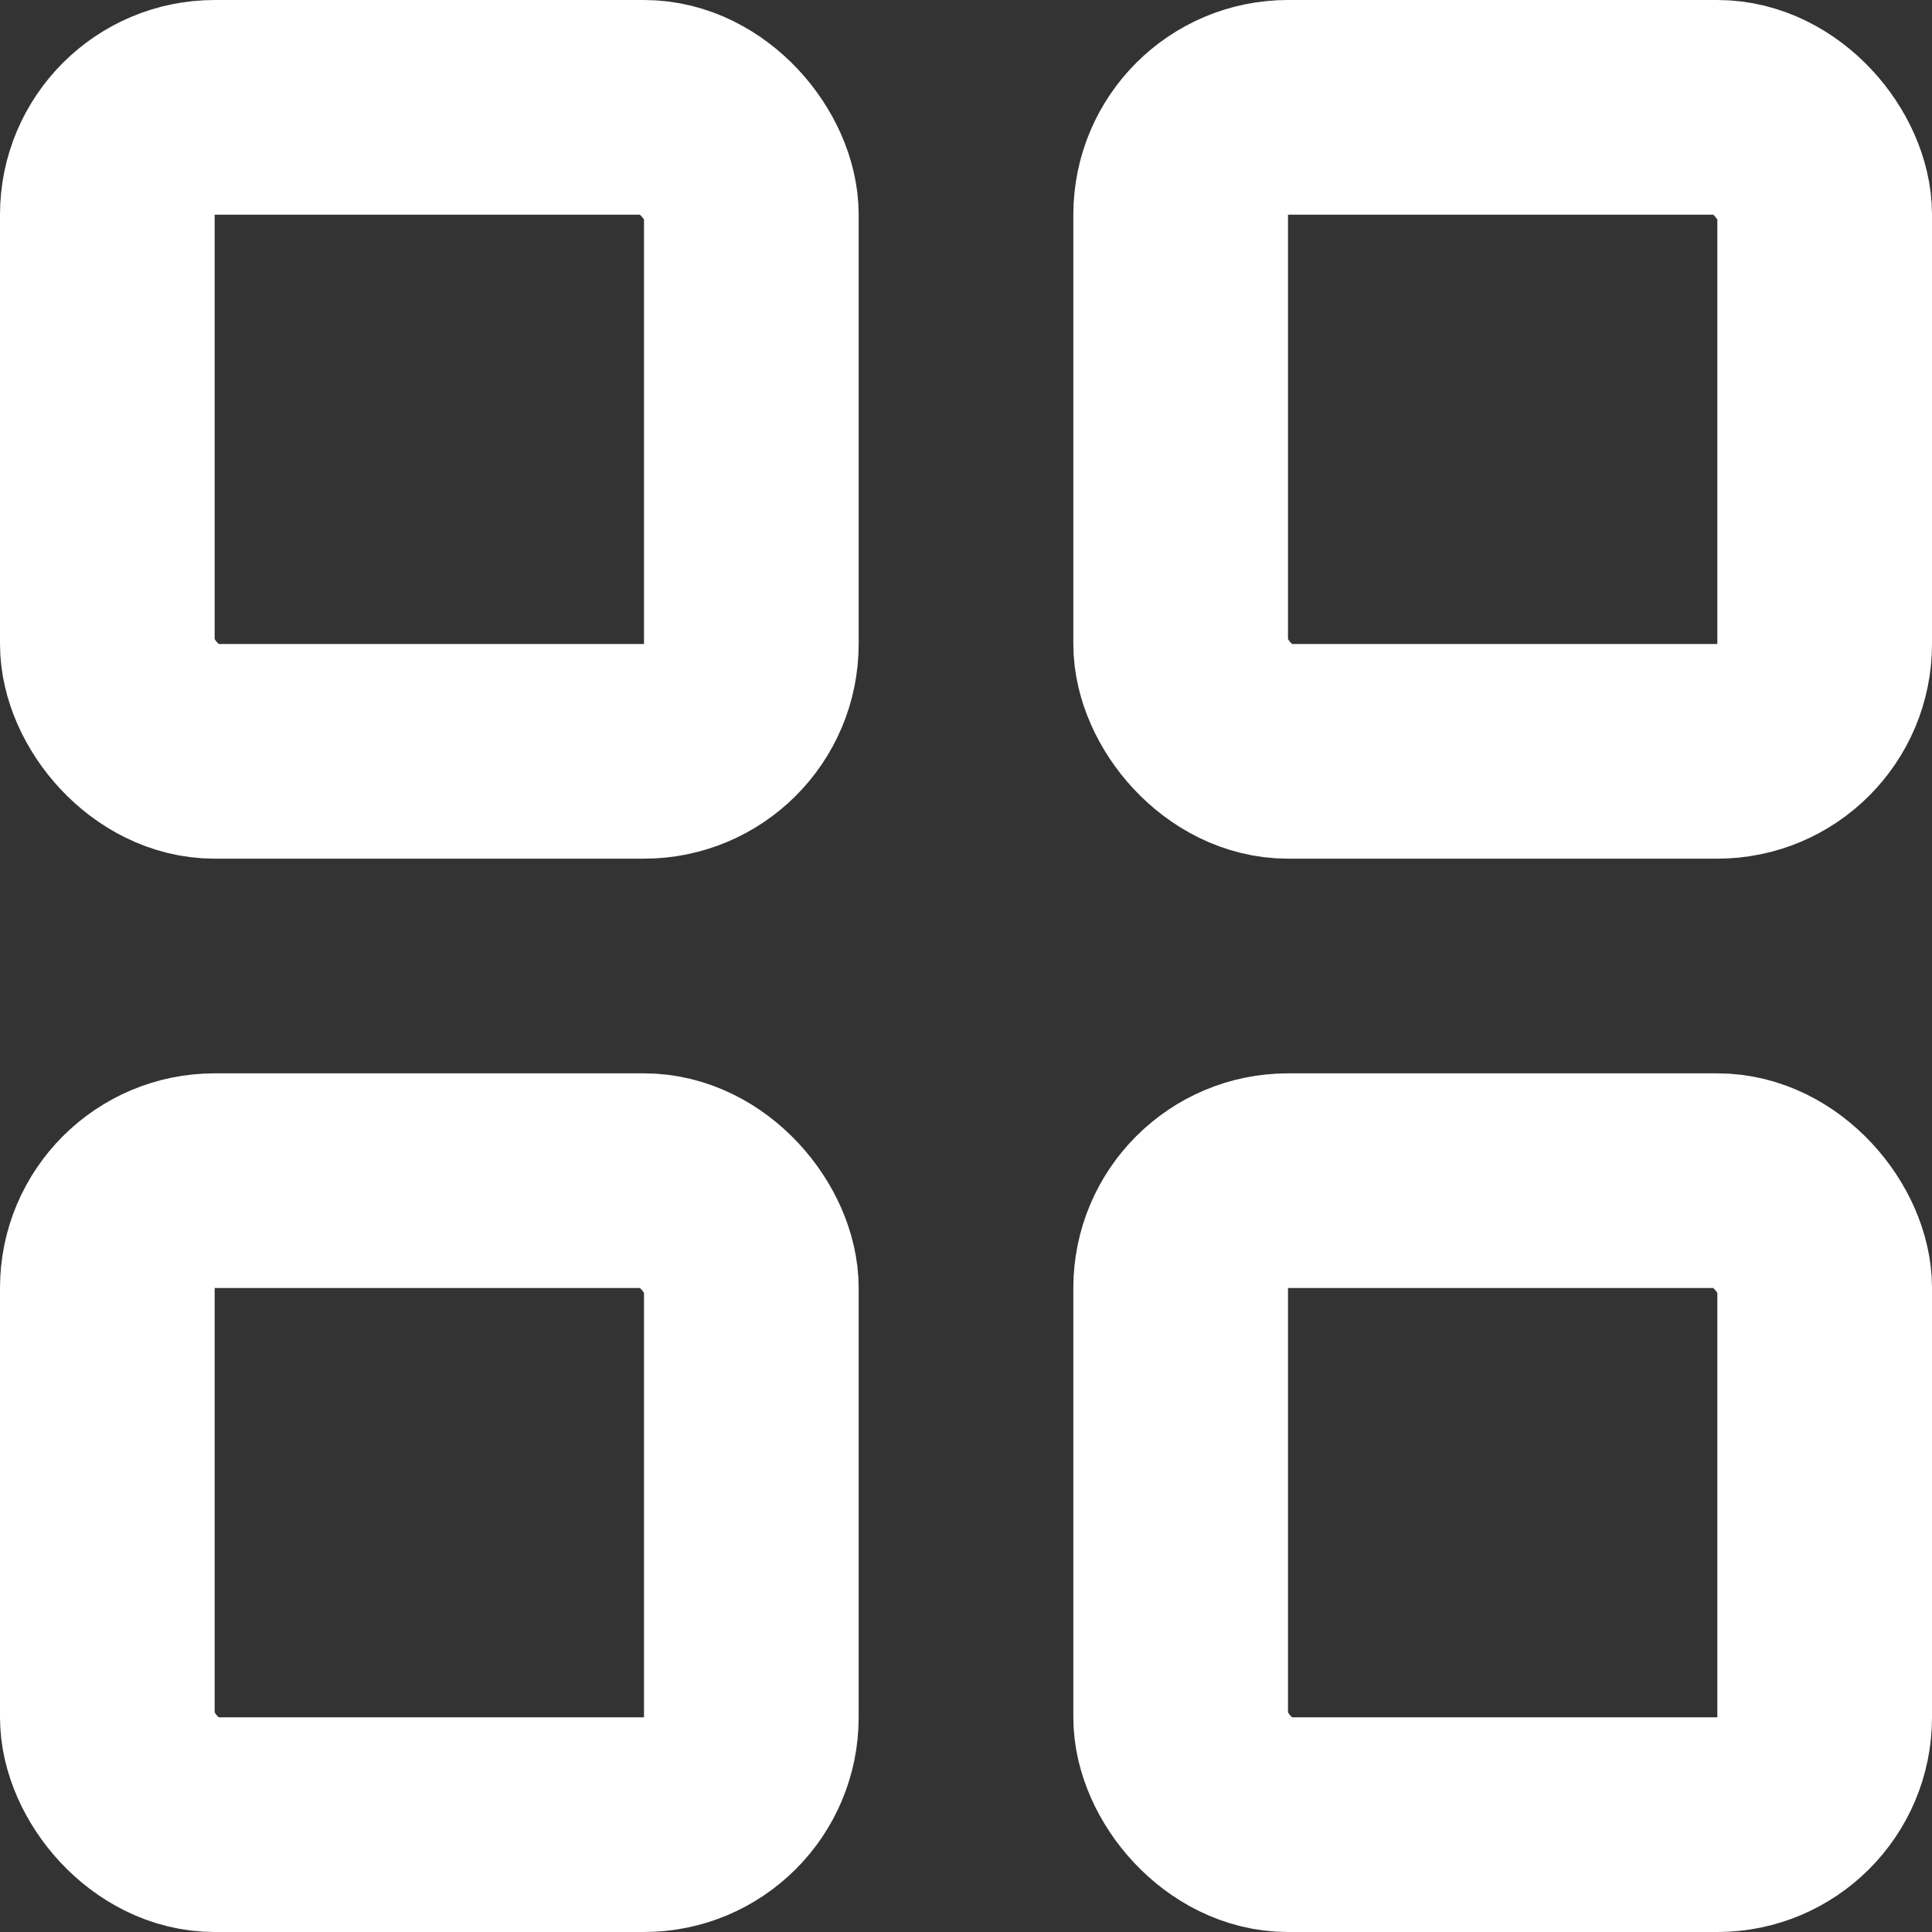 <?xml version="1.0" encoding="UTF-8"?>
<svg id="Layer_2" data-name="Layer 2" xmlns="http://www.w3.org/2000/svg" viewBox="0 0 54 54">
  <rect x="0" y="0" width="54" height="54" fill="#333333" stroke="none"/>
  <defs>
    <style>
      .cls-1 {
        fill: none;
        stroke: #fff;
        stroke-linecap: round;
        stroke-linejoin: round;
        stroke-width: 6px;
      }
    </style>
  </defs>
  <g id="_Layer_" data-name="&amp;lt;Layer&amp;gt;">
    <g>
      <rect class="cls-1" x="3" y="3" width="18" height="18" rx="3" ry="3"/>
      <rect class="cls-1" x="33" y="3" width="18" height="18" rx="3" ry="3"/>
      <rect class="cls-1" x="3" y="33" width="18" height="18" rx="3" ry="3"/>
      <rect class="cls-1" x="33" y="33" width="18" height="18" rx="3" ry="3"/>
    </g>
  </g>
</svg>